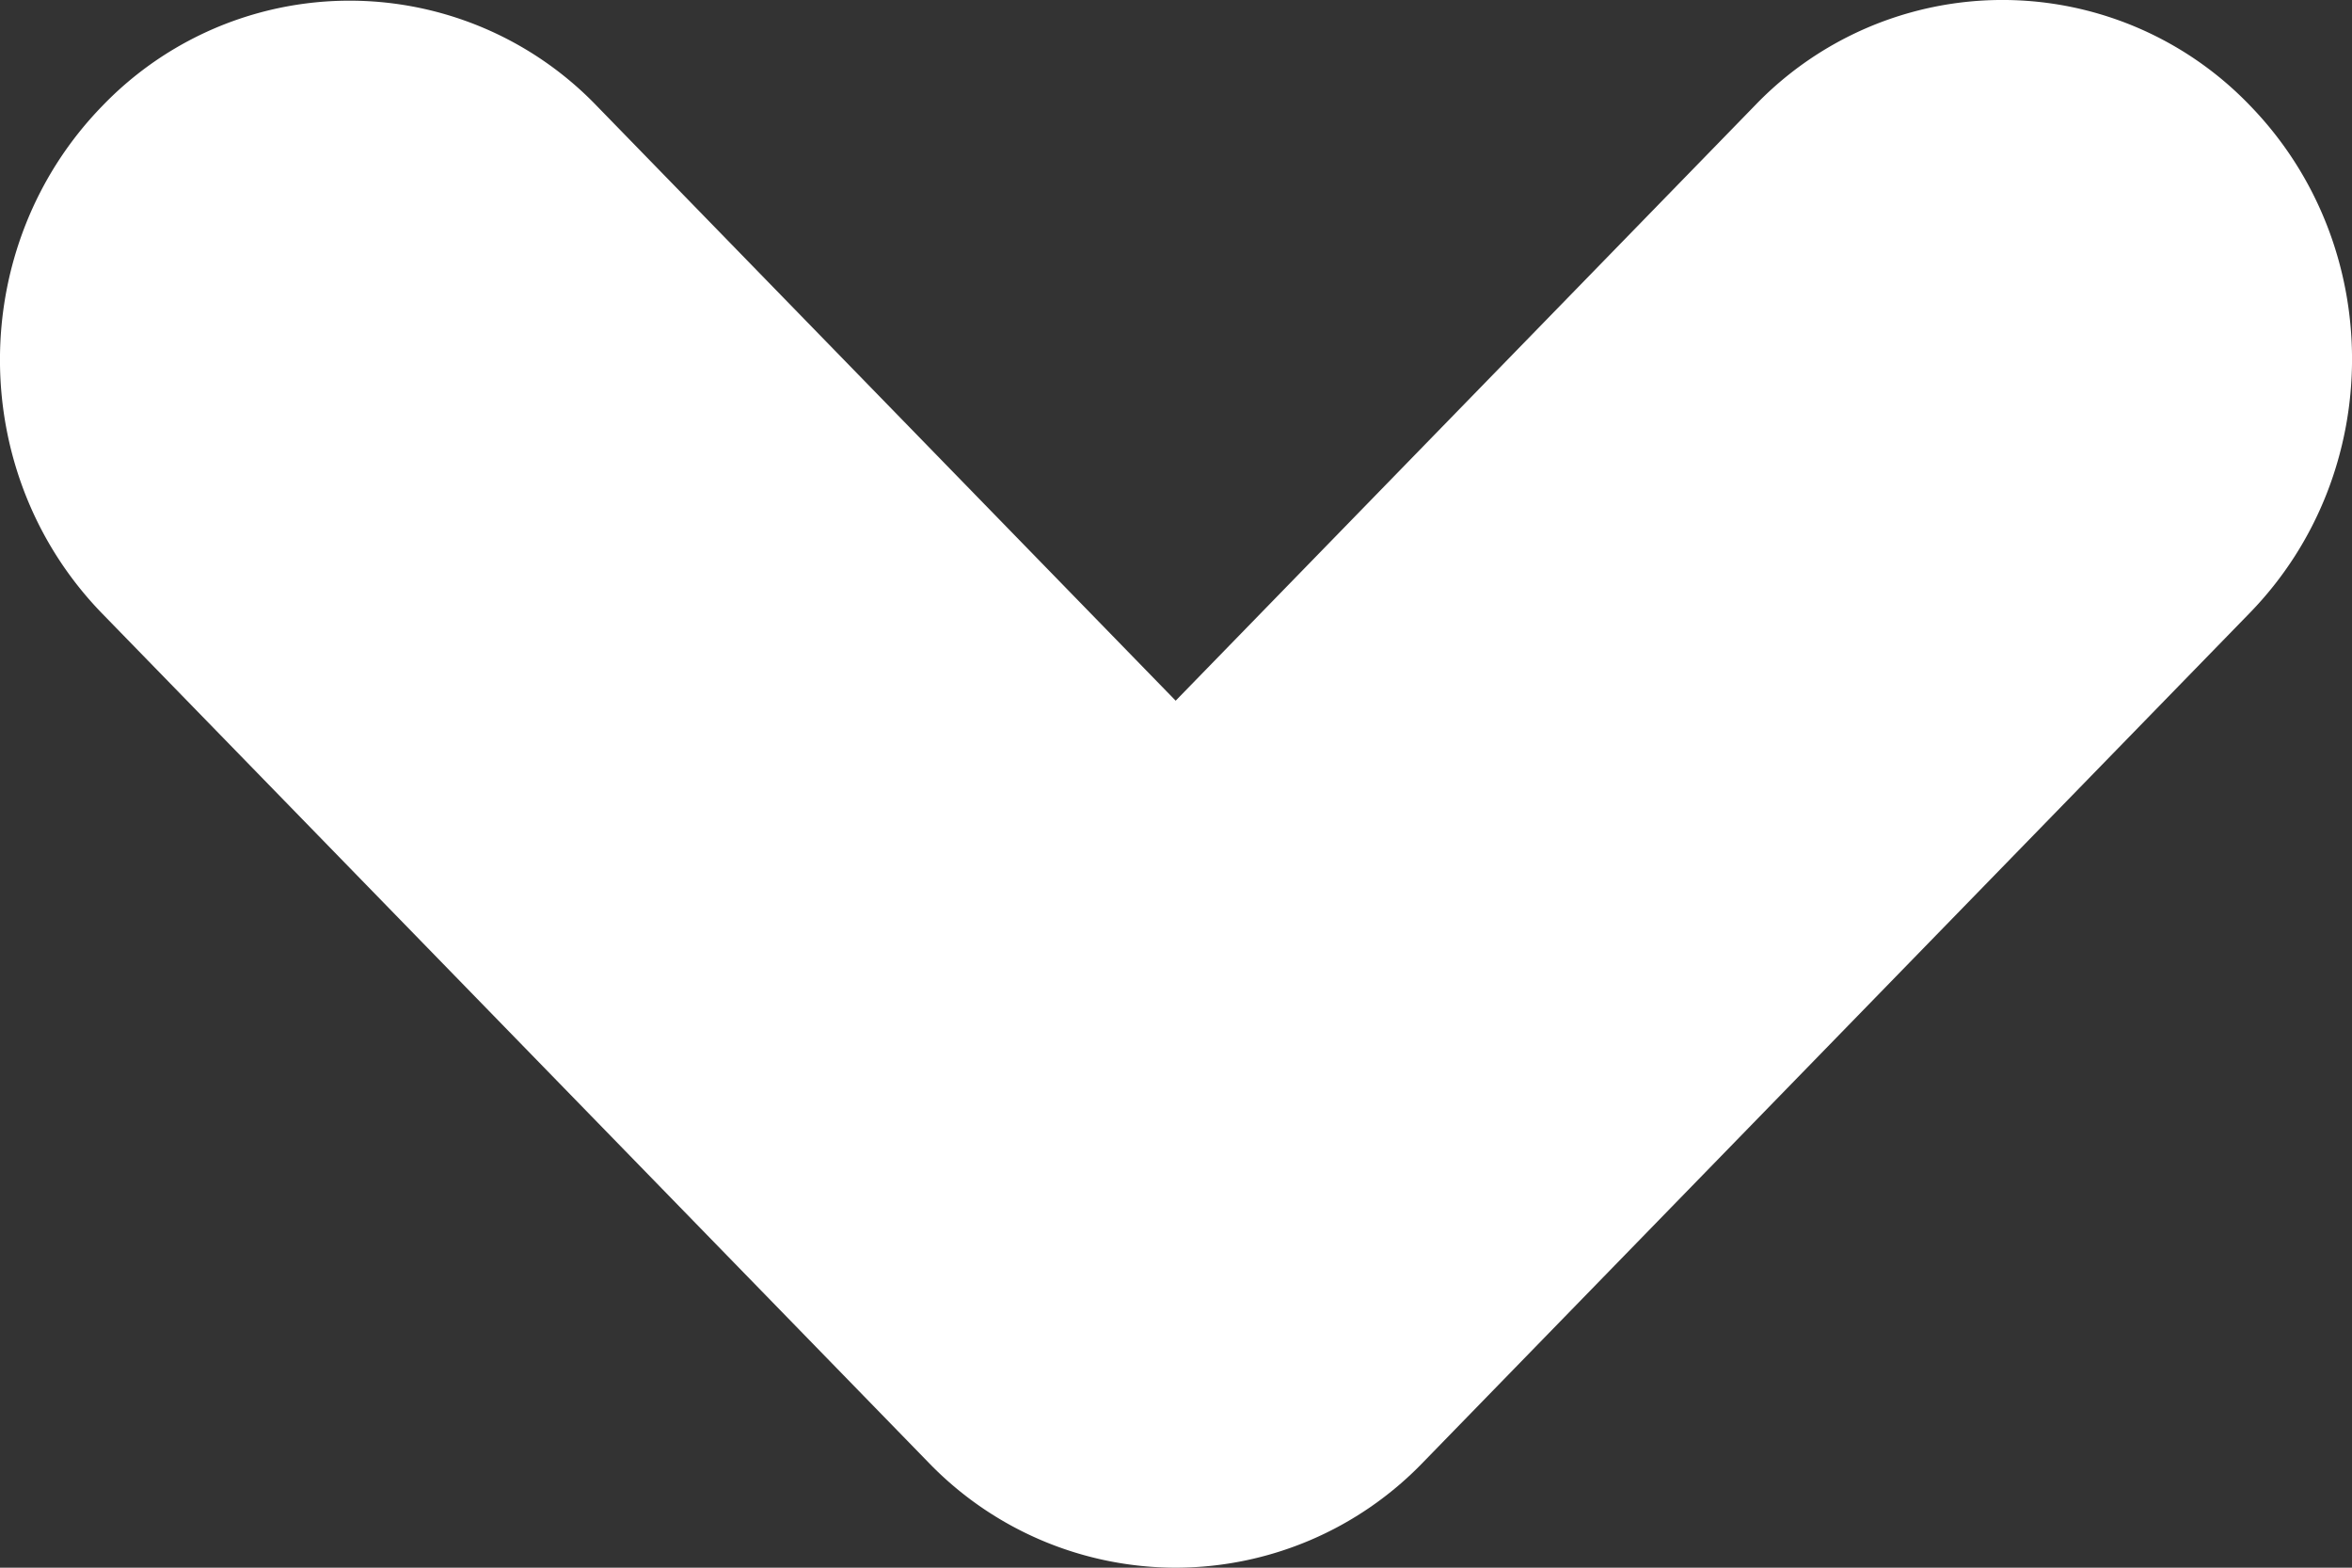 <svg xmlns="http://www.w3.org/2000/svg" xmlns:xlink="http://www.w3.org/1999/xlink" width="36" height="24" viewBox="0 0 36 24"><rect x="0" y="0" width="36" height="24" fill="#333333" stroke="none"/><defs><path id="c26ya" d="M1239.995 1065a5.262 5.262 0 0 1-3.783-1.61l-12.645-12.994c-2.09-2.147-2.09-5.628 0-7.775a5.249 5.249 0 0 1 7.567 0l8.861 9.106 8.871-9.117a5.25 5.25 0 0 1 7.567 0c2.09 2.147 2.09 5.629 0 7.776l-12.654 13.004a5.262 5.262 0 0 1-3.784 1.61"/></defs><g><g clip-path="url(#clip-D6514A34-478A-433A-B6E9-B58DD9DBF52D)" transform="translate(-1222 -1041)"><use fill="#fff" xlink:href="#c26ya"/></g></g></svg>